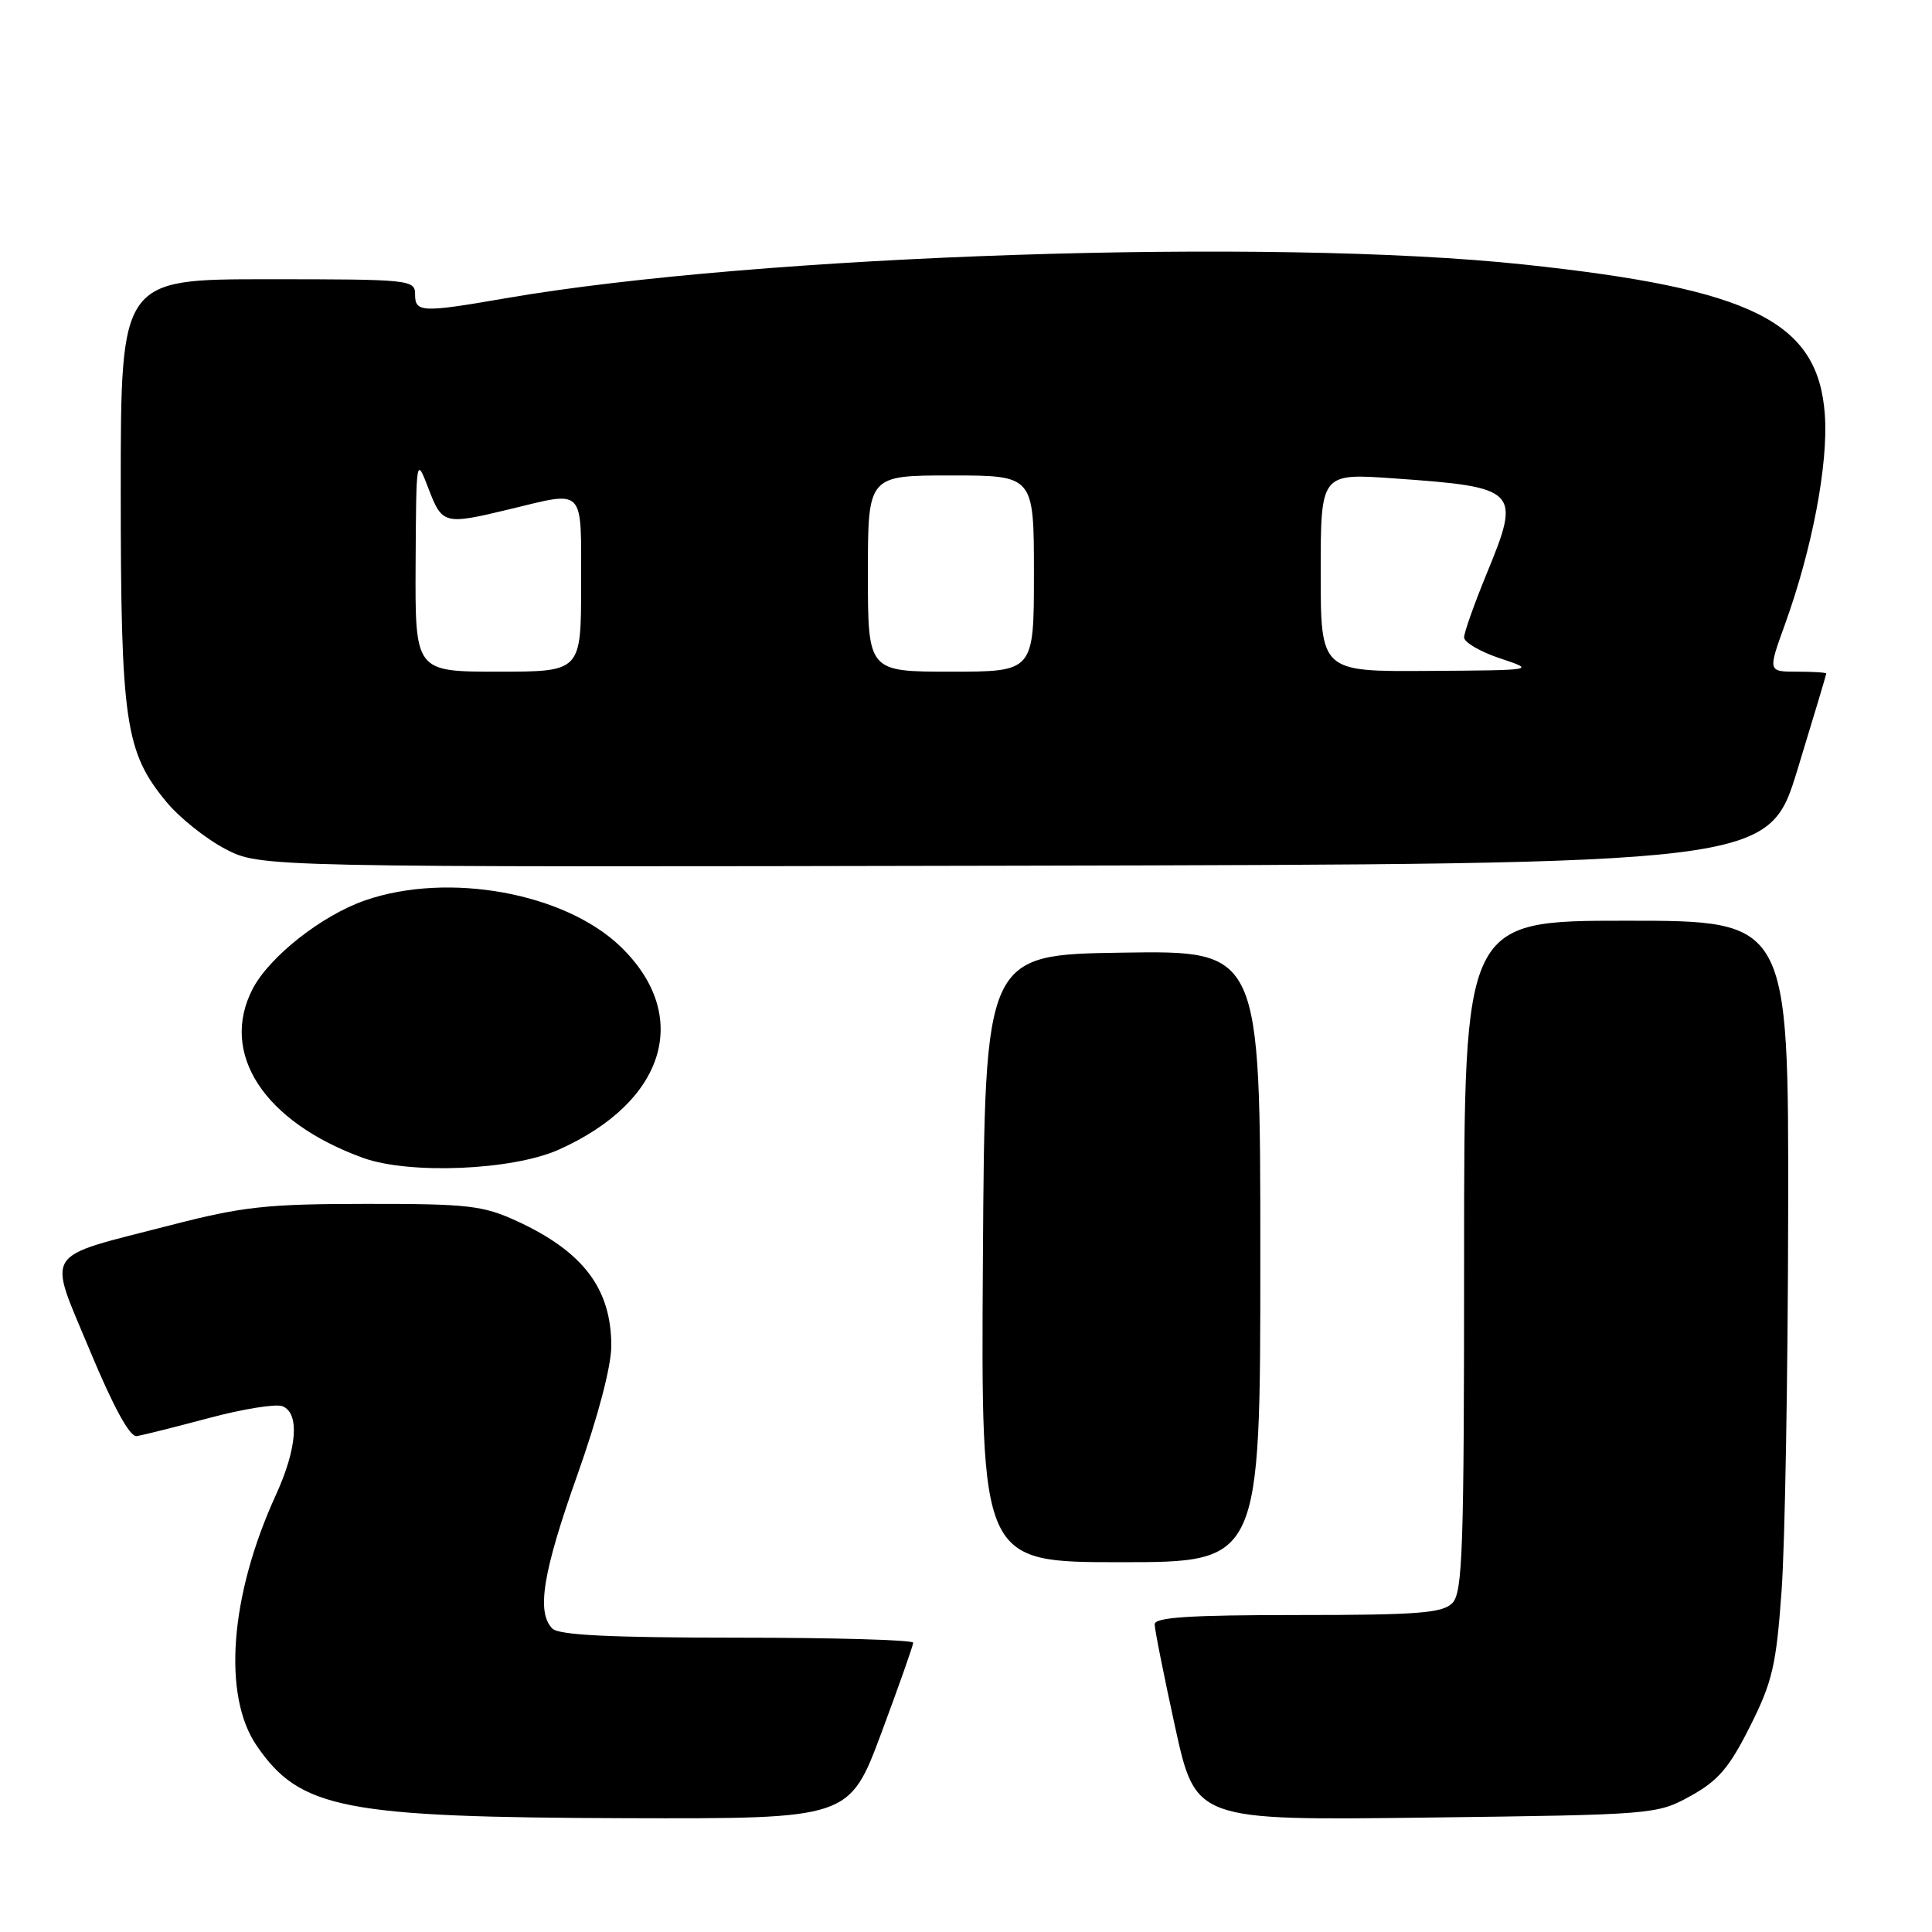 <?xml version="1.0" encoding="UTF-8" standalone="no"?>
<!DOCTYPE svg PUBLIC "-//W3C//DTD SVG 1.1//EN" "http://www.w3.org/Graphics/SVG/1.1/DTD/svg11.dtd" >
<svg xmlns="http://www.w3.org/2000/svg" xmlns:xlink="http://www.w3.org/1999/xlink" version="1.1" viewBox="0 0 256 256">
 <g >
 <path fill="currentColor"
d=" M 116.77 229.67 C 119.09 223.43 121.00 218.03 121.00 217.67 C 121.00 217.30 110.51 217.00 97.70 217.00 C 80.91 217.00 74.06 216.66 73.20 215.80 C 71.06 213.66 71.91 208.37 76.50 195.45 C 79.25 187.70 81.00 181.03 81.00 178.33 C 81.00 170.76 77.28 165.85 68.49 161.80 C 63.98 159.73 62.05 159.51 48.50 159.52 C 35.29 159.53 32.18 159.87 22.50 162.37 C 5.39 166.79 6.28 165.40 11.93 179.00 C 15.03 186.45 17.21 190.43 18.11 190.29 C 18.87 190.18 23.17 189.10 27.67 187.90 C 32.16 186.70 36.54 185.99 37.42 186.33 C 39.73 187.22 39.38 191.92 36.54 198.13 C 30.46 211.42 29.45 224.65 34.01 231.31 C 39.75 239.69 45.48 240.81 83.02 240.92 C 112.53 241.00 112.53 241.00 116.77 229.67 Z  M 224.00 237.98 C 227.66 235.96 229.13 234.25 231.88 228.77 C 234.86 222.84 235.36 220.68 236.07 210.77 C 236.52 204.57 236.91 182.06 236.94 160.75 C 237.00 122.00 237.00 122.00 215.50 122.00 C 194.00 122.00 194.00 122.00 194.00 166.43 C 194.00 205.48 193.81 211.05 192.43 212.43 C 191.11 213.75 187.80 214.00 171.93 214.00 C 157.60 214.00 153.00 214.30 153.00 215.23 C 153.00 215.91 154.22 222.03 155.71 228.84 C 158.43 241.22 158.43 241.22 188.96 240.84 C 219.24 240.46 219.54 240.43 224.00 237.98 Z  M 167.00 166.48 C 167.00 125.95 167.00 125.95 148.75 126.23 C 130.50 126.50 130.50 126.50 130.24 166.75 C 129.98 207.00 129.98 207.00 148.49 207.00 C 167.00 207.00 167.00 207.00 167.00 166.48 Z  M 74.05 152.33 C 88.20 145.99 91.68 134.62 82.28 125.48 C 74.89 118.31 59.43 115.49 48.39 119.30 C 42.65 121.29 35.69 126.76 33.47 131.05 C 29.06 139.59 34.98 148.66 48.09 153.42 C 54.24 155.65 67.91 155.08 74.05 152.33 Z  M 238.17 102.00 C 240.27 95.12 241.99 89.39 241.99 89.25 C 242.00 89.11 240.26 89.00 238.12 89.00 C 234.25 89.00 234.25 89.00 236.51 82.75 C 240.13 72.73 242.27 61.47 241.80 54.93 C 240.91 42.60 232.24 38.28 201.94 35.05 C 168.45 31.48 100.45 33.74 67.00 39.52 C 55.85 41.45 55.00 41.41 55.00 39.00 C 55.00 37.07 54.33 37.00 35.50 37.00 C 16.00 37.00 16.00 37.00 16.00 64.82 C 16.00 95.72 16.57 99.64 22.07 106.28 C 23.79 108.36 27.29 111.15 29.85 112.49 C 34.50 114.91 34.50 114.91 134.42 114.71 C 234.34 114.50 234.34 114.50 238.17 102.00 Z  M 55.07 74.75 C 55.15 60.50 55.15 60.50 56.78 64.75 C 58.60 69.50 58.87 69.56 67.50 67.48 C 77.62 65.04 77.00 64.38 77.00 77.50 C 77.00 89.00 77.00 89.00 66.00 89.00 C 55.00 89.00 55.00 89.00 55.07 74.75 Z  M 115.00 76.00 C 115.00 63.00 115.00 63.00 126.00 63.00 C 137.00 63.00 137.00 63.00 137.00 76.00 C 137.00 89.00 137.00 89.00 126.00 89.00 C 115.00 89.00 115.00 89.00 115.00 76.00 Z  M 175.00 75.85 C 175.00 62.70 175.00 62.70 184.72 63.39 C 201.22 64.55 201.57 64.91 197.01 75.97 C 195.36 79.99 194.00 83.81 194.00 84.46 C 194.00 85.11 196.14 86.36 198.75 87.23 C 203.50 88.81 203.50 88.81 189.25 88.90 C 175.00 89.00 175.00 89.00 175.00 75.85 Z "/>
</g>
</svg>